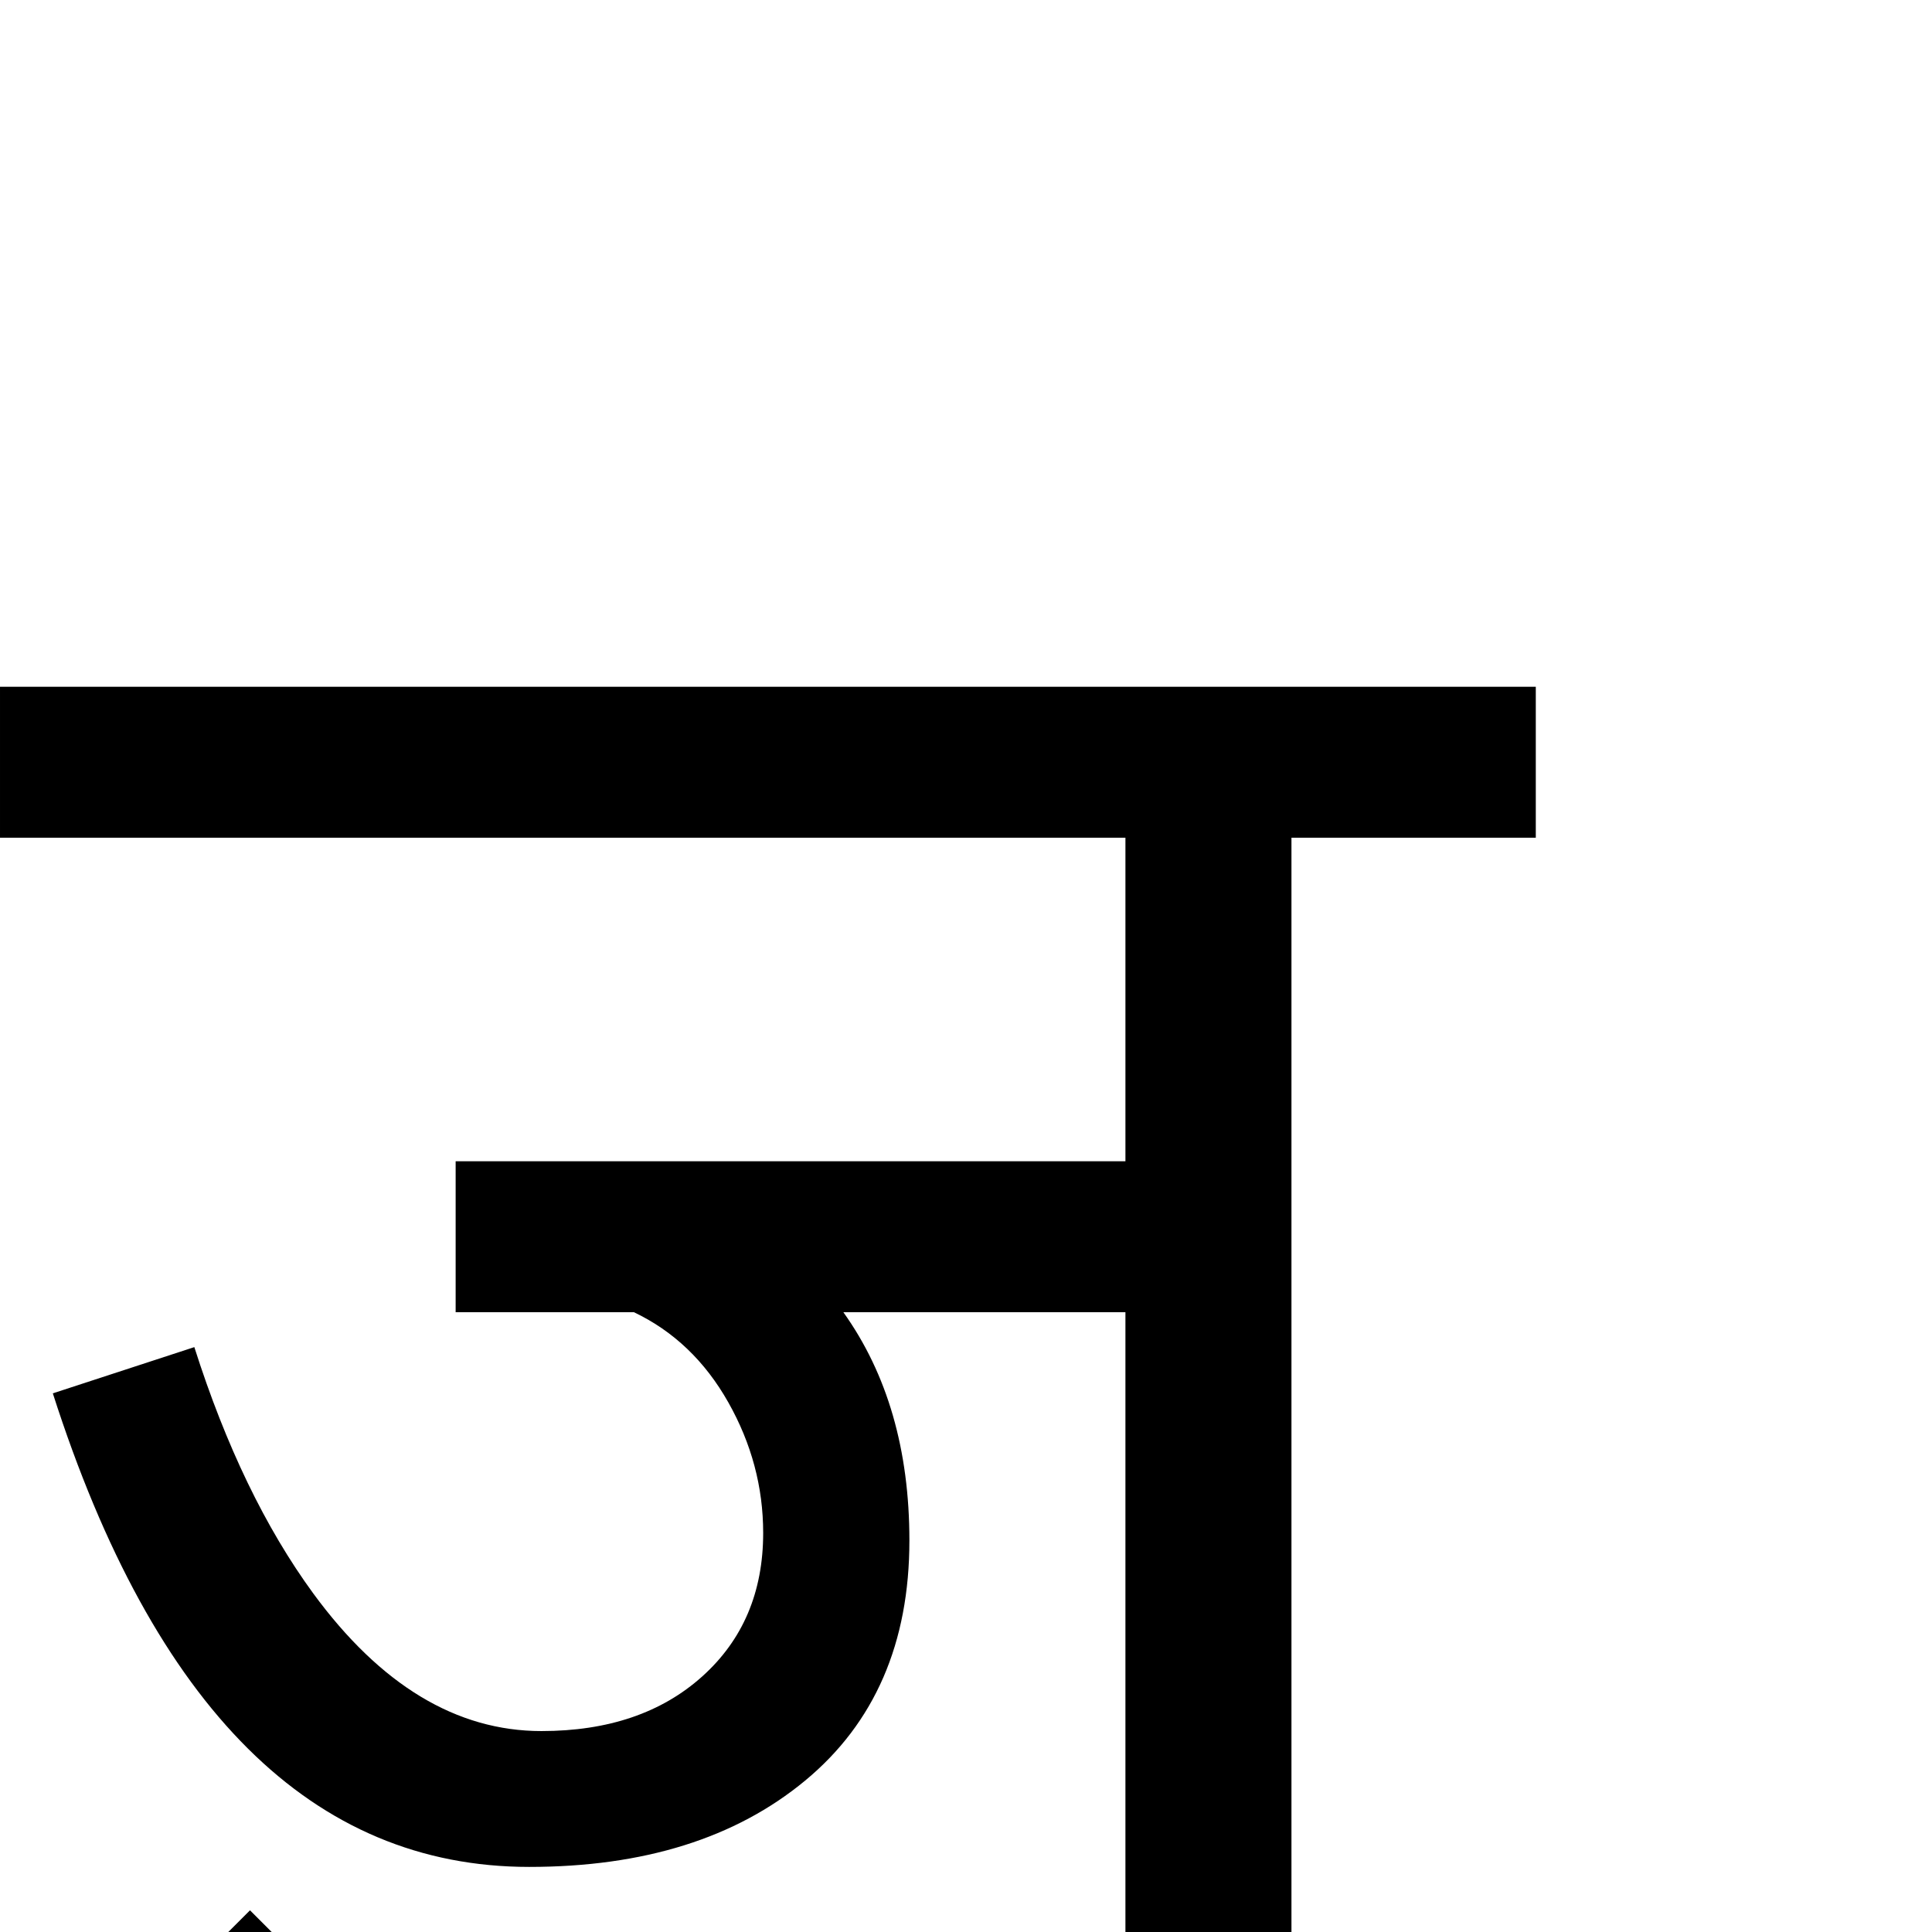 <?xml version="1.0" standalone="no"?>
<!DOCTYPE svg PUBLIC "-//W3C//DTD SVG 1.1//EN" "http://www.w3.org/Graphics/SVG/1.1/DTD/svg11.dtd" >
<svg viewBox="-2 -410 2048 2048">
  <g transform="matrix(1 0 0 -1 0 1638)">
   <path fill="currentColor"
d="M1626 1160h-259v-1160h-176v657h-299q70 -98 70 -242q0 -163 -110.5 -254.5t-292.5 -91.5q-344 0 -505 502l150 49q50 -157 126 -261q107 -146 242 -146q106 0 170.5 58t64.5 152q0 73 -37 138.5t-100 95.5h-189v160h710v343h-1193v160h1628v-160zM801 86zM801 1247z
M1279 1247zM1279 86zM376 -90l-113 -112l-113 112l113 113z" />
  </g>

</svg>
